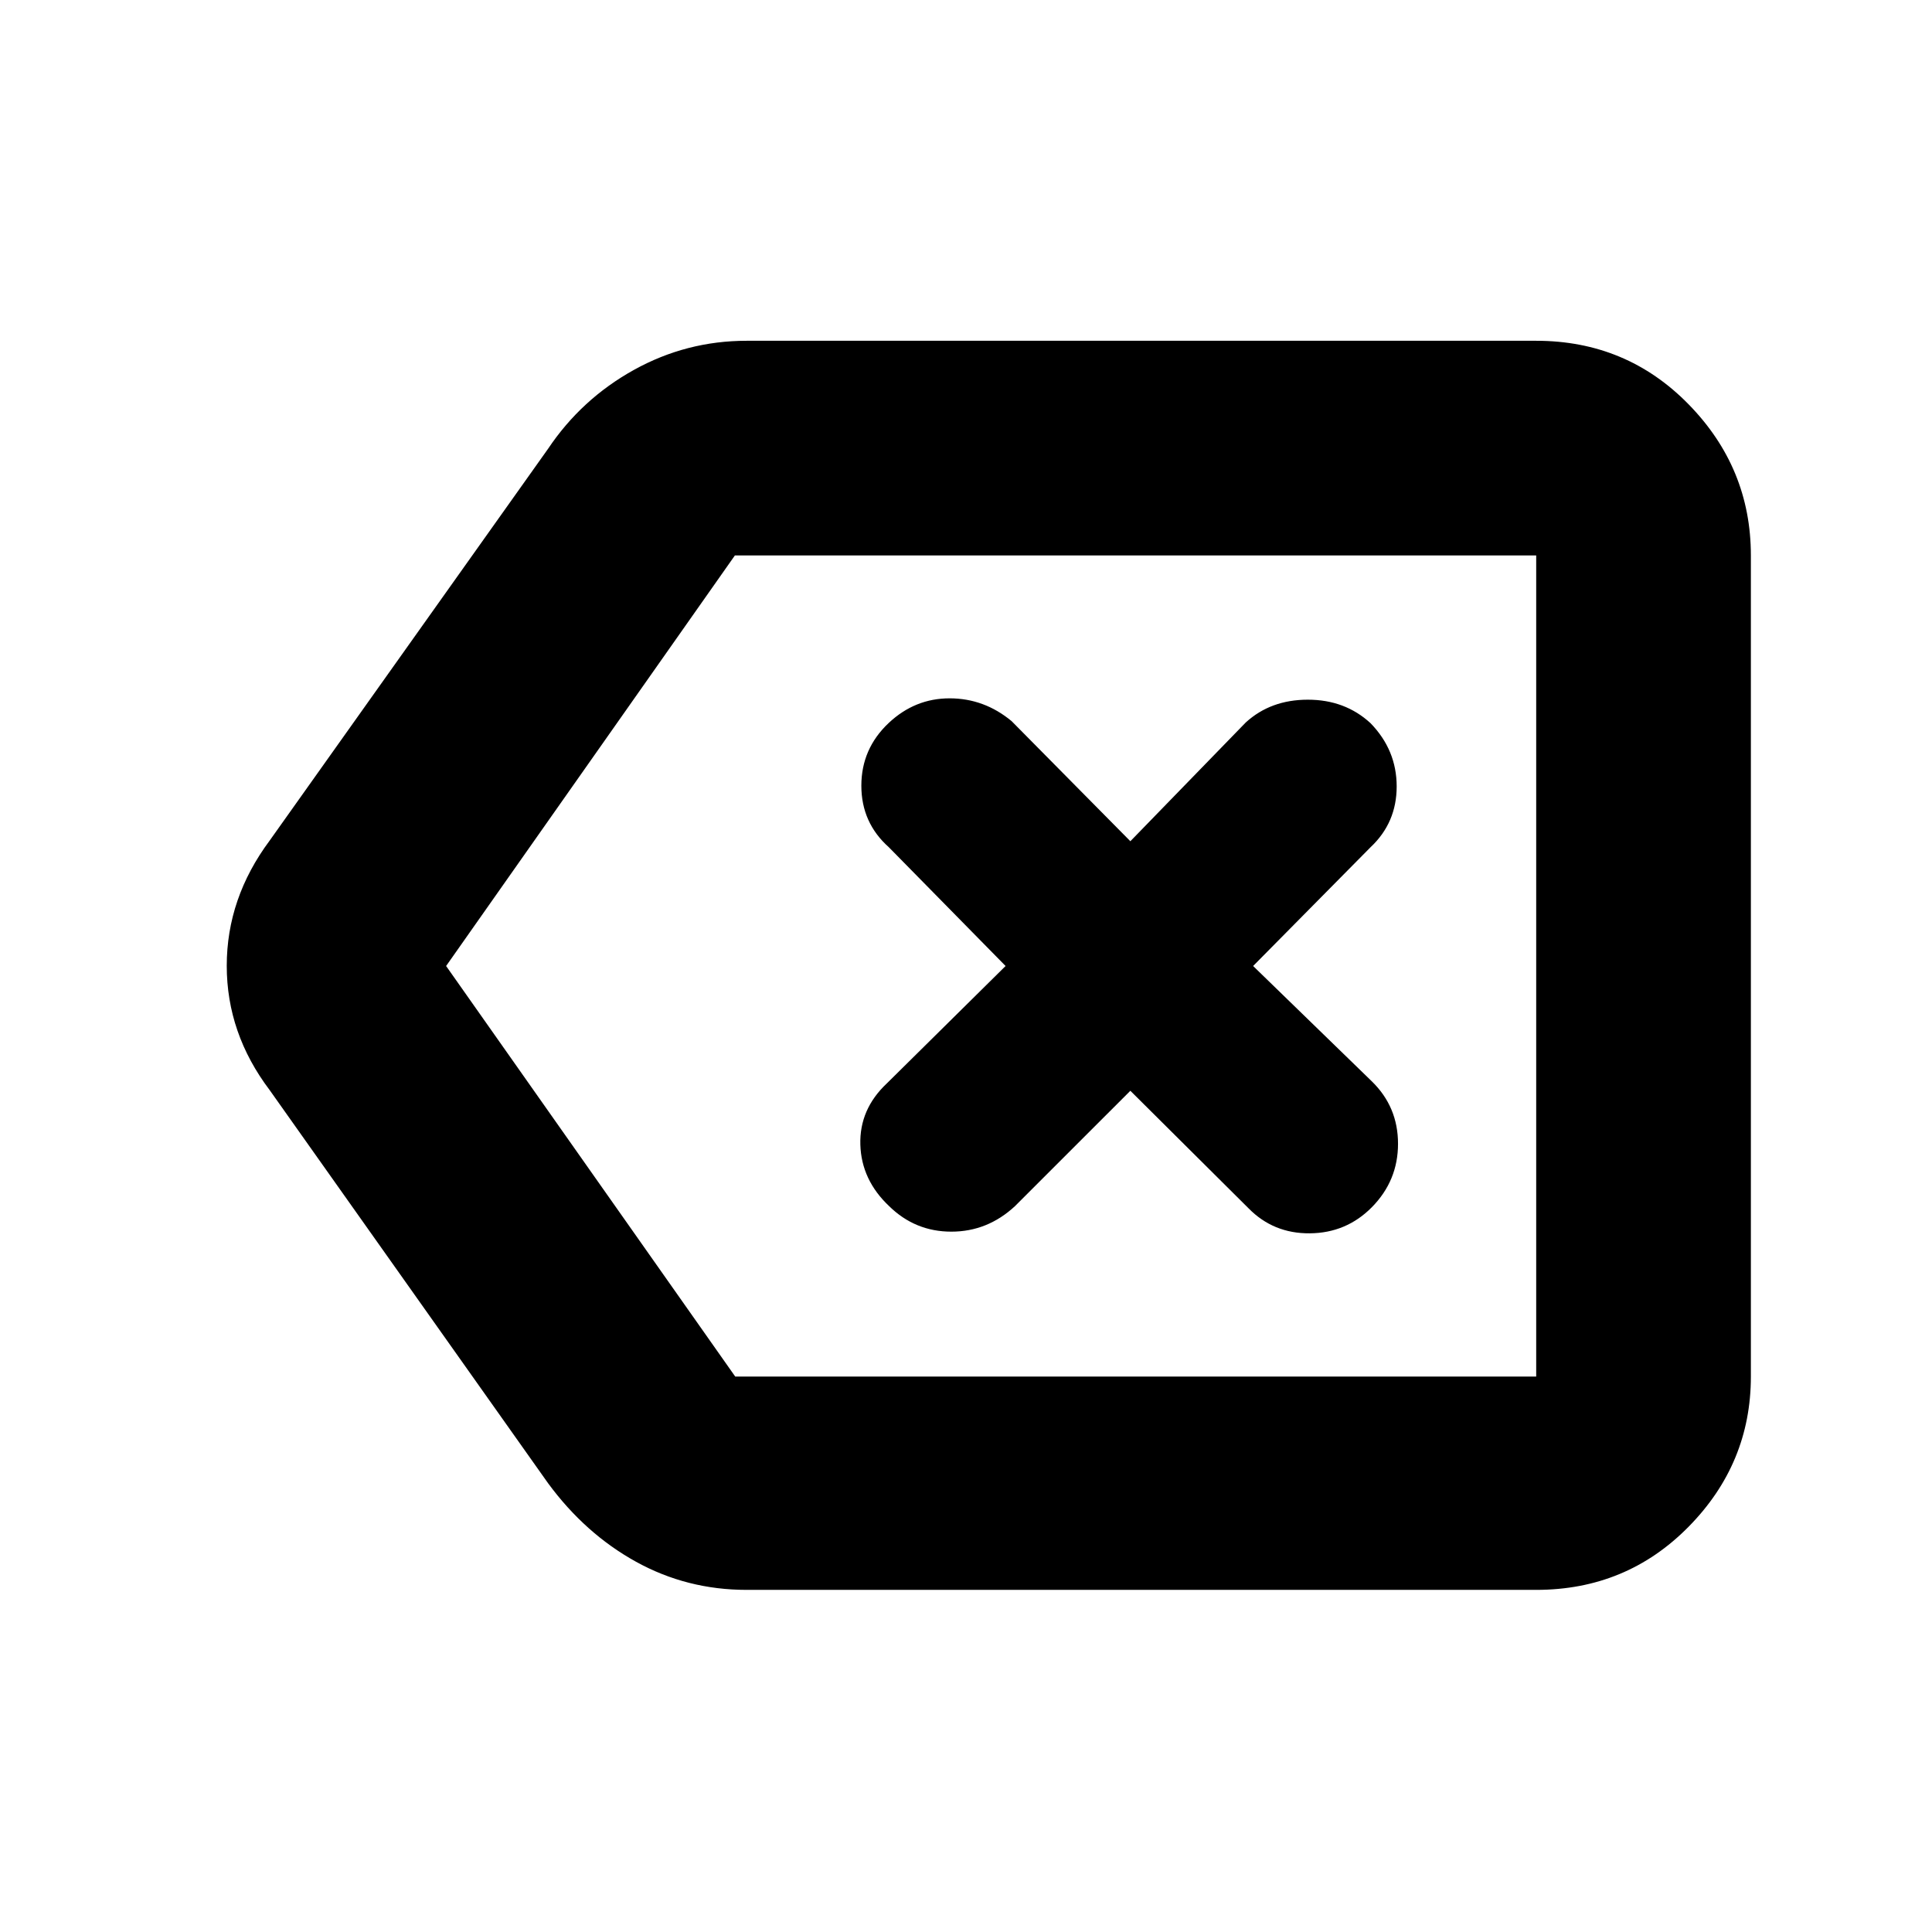 <svg xmlns="http://www.w3.org/2000/svg" height="40" viewBox="0 -960 960 960" width="40"><path d="M371-170q-29.66 0-54.94-13.96-25.28-13.96-43.73-39.04L134-418.33q-21.33-28.2-21.33-61.77 0-33.57 21.33-62.23L272.33-737q16.59-24.74 42.68-39.21 26.09-14.46 55.99-14.46h392.33q44.85 0 75.76 31.61Q870-727.45 870-684v408q0 43.18-30.91 74.59Q808.18-170 763.33-170H371Zm392.33-106v-408 408Zm-398 0h398v-408H365.16L221.67-480l143.66 204Zm196.34-142 58.66 58.33q12.38 12.67 30.53 12.5 18.14-.16 30.81-12.97 13-13.19 13-31.52 0-18.34-13-31.01l-59-57.33L681-539q13-12.18 13-30.23 0-18.06-13-31.44-12.67-11.66-31.14-11.66-18.48 0-30.86 11.33l-57.33 59-59-59.67Q489.02-613 471.84-613q-17.17 0-30.17 12.17Q428-588 428-569.59q0 18.41 13.67 30.59l58 59-59 58.33q-13.67 12.85-13.17 30.4.5 17.56 14.31 30.6Q454.75-348 472.71-348t31.62-12.67L561.67-418Z"/></svg>
